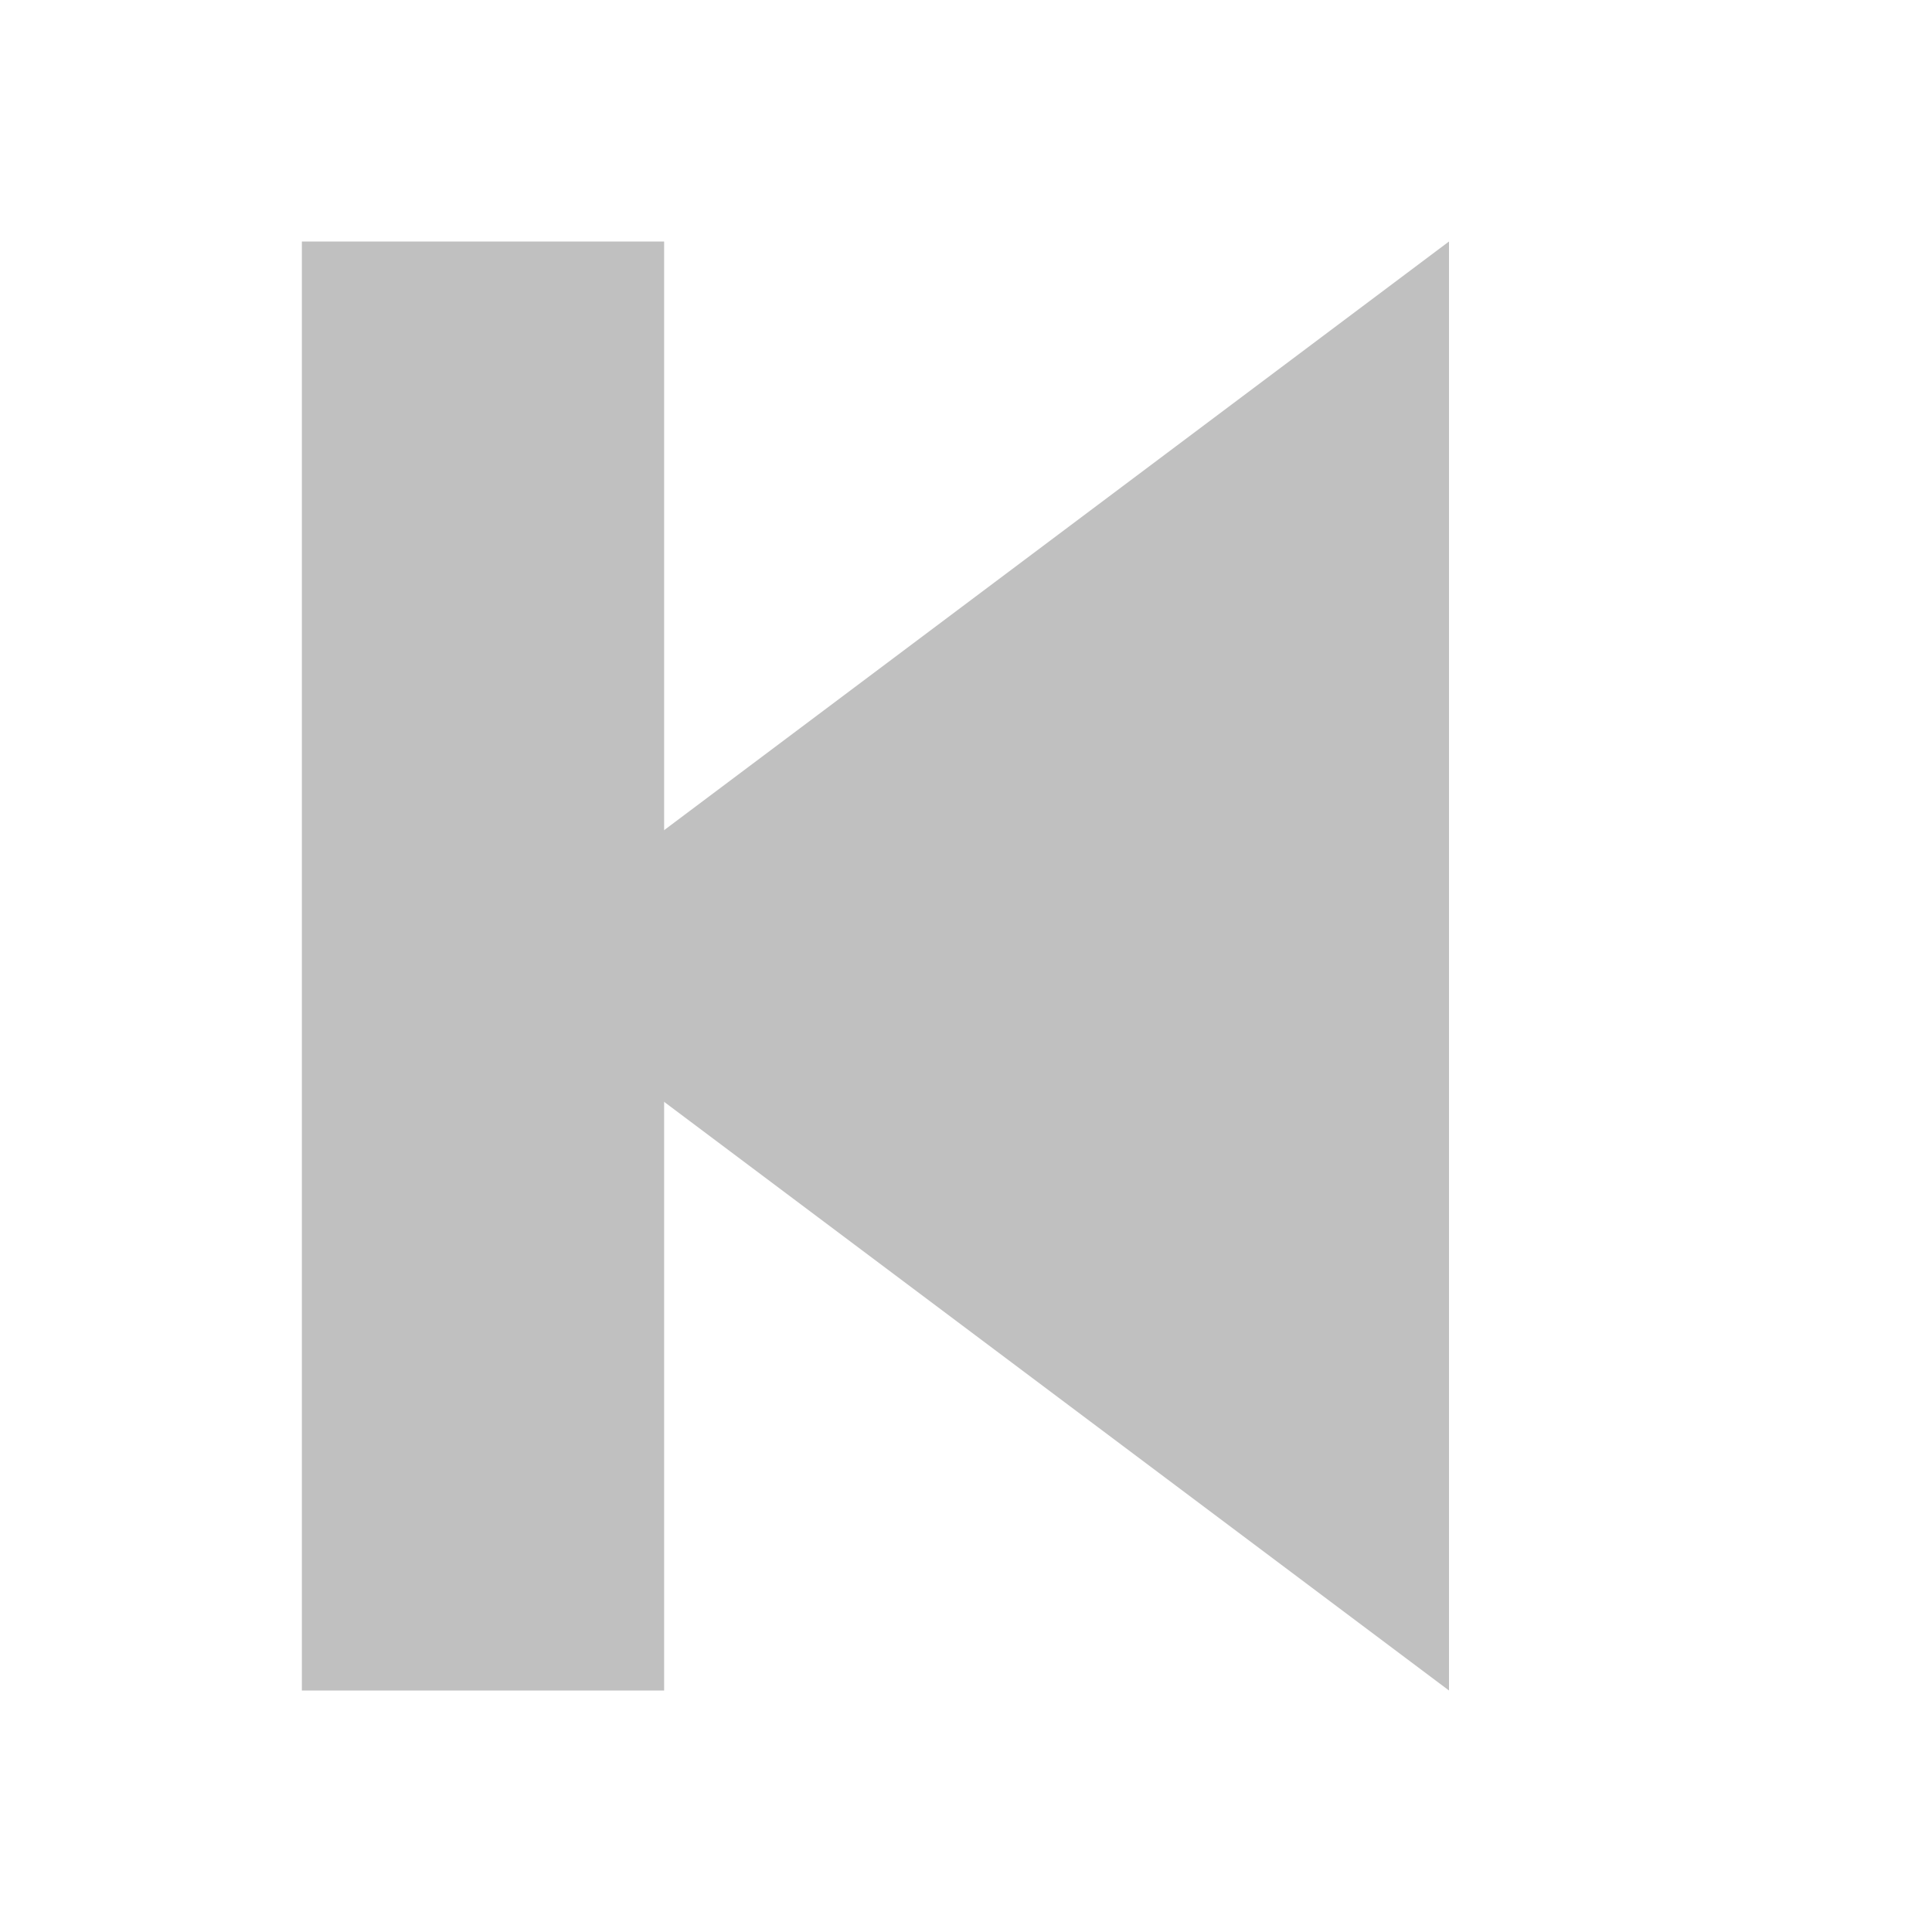 <?xml version="1.0" encoding="UTF-8"?>
<svg xmlns="http://www.w3.org/2000/svg" xmlns:xlink="http://www.w3.org/1999/xlink" width="32pt" height="32pt" viewBox="0 0 32 32" version="1.1">
<g id="surface7902">
<path style=" stroke:none;fill-rule:evenodd;fill:rgb(75.294%,75.294%,75.294%);fill-opacity:1;" d="M 24 4 L 24 28 L 8 16 L 24 4 "/>
<path style="fill:none;stroke-width:6;stroke-linecap:butt;stroke-linejoin:round;stroke:rgb(75.294%,75.294%,75.294%);stroke-opacity:1;stroke-miterlimit:10;" d="M 8 4 L 8 28 "/>
</g>
</svg>
